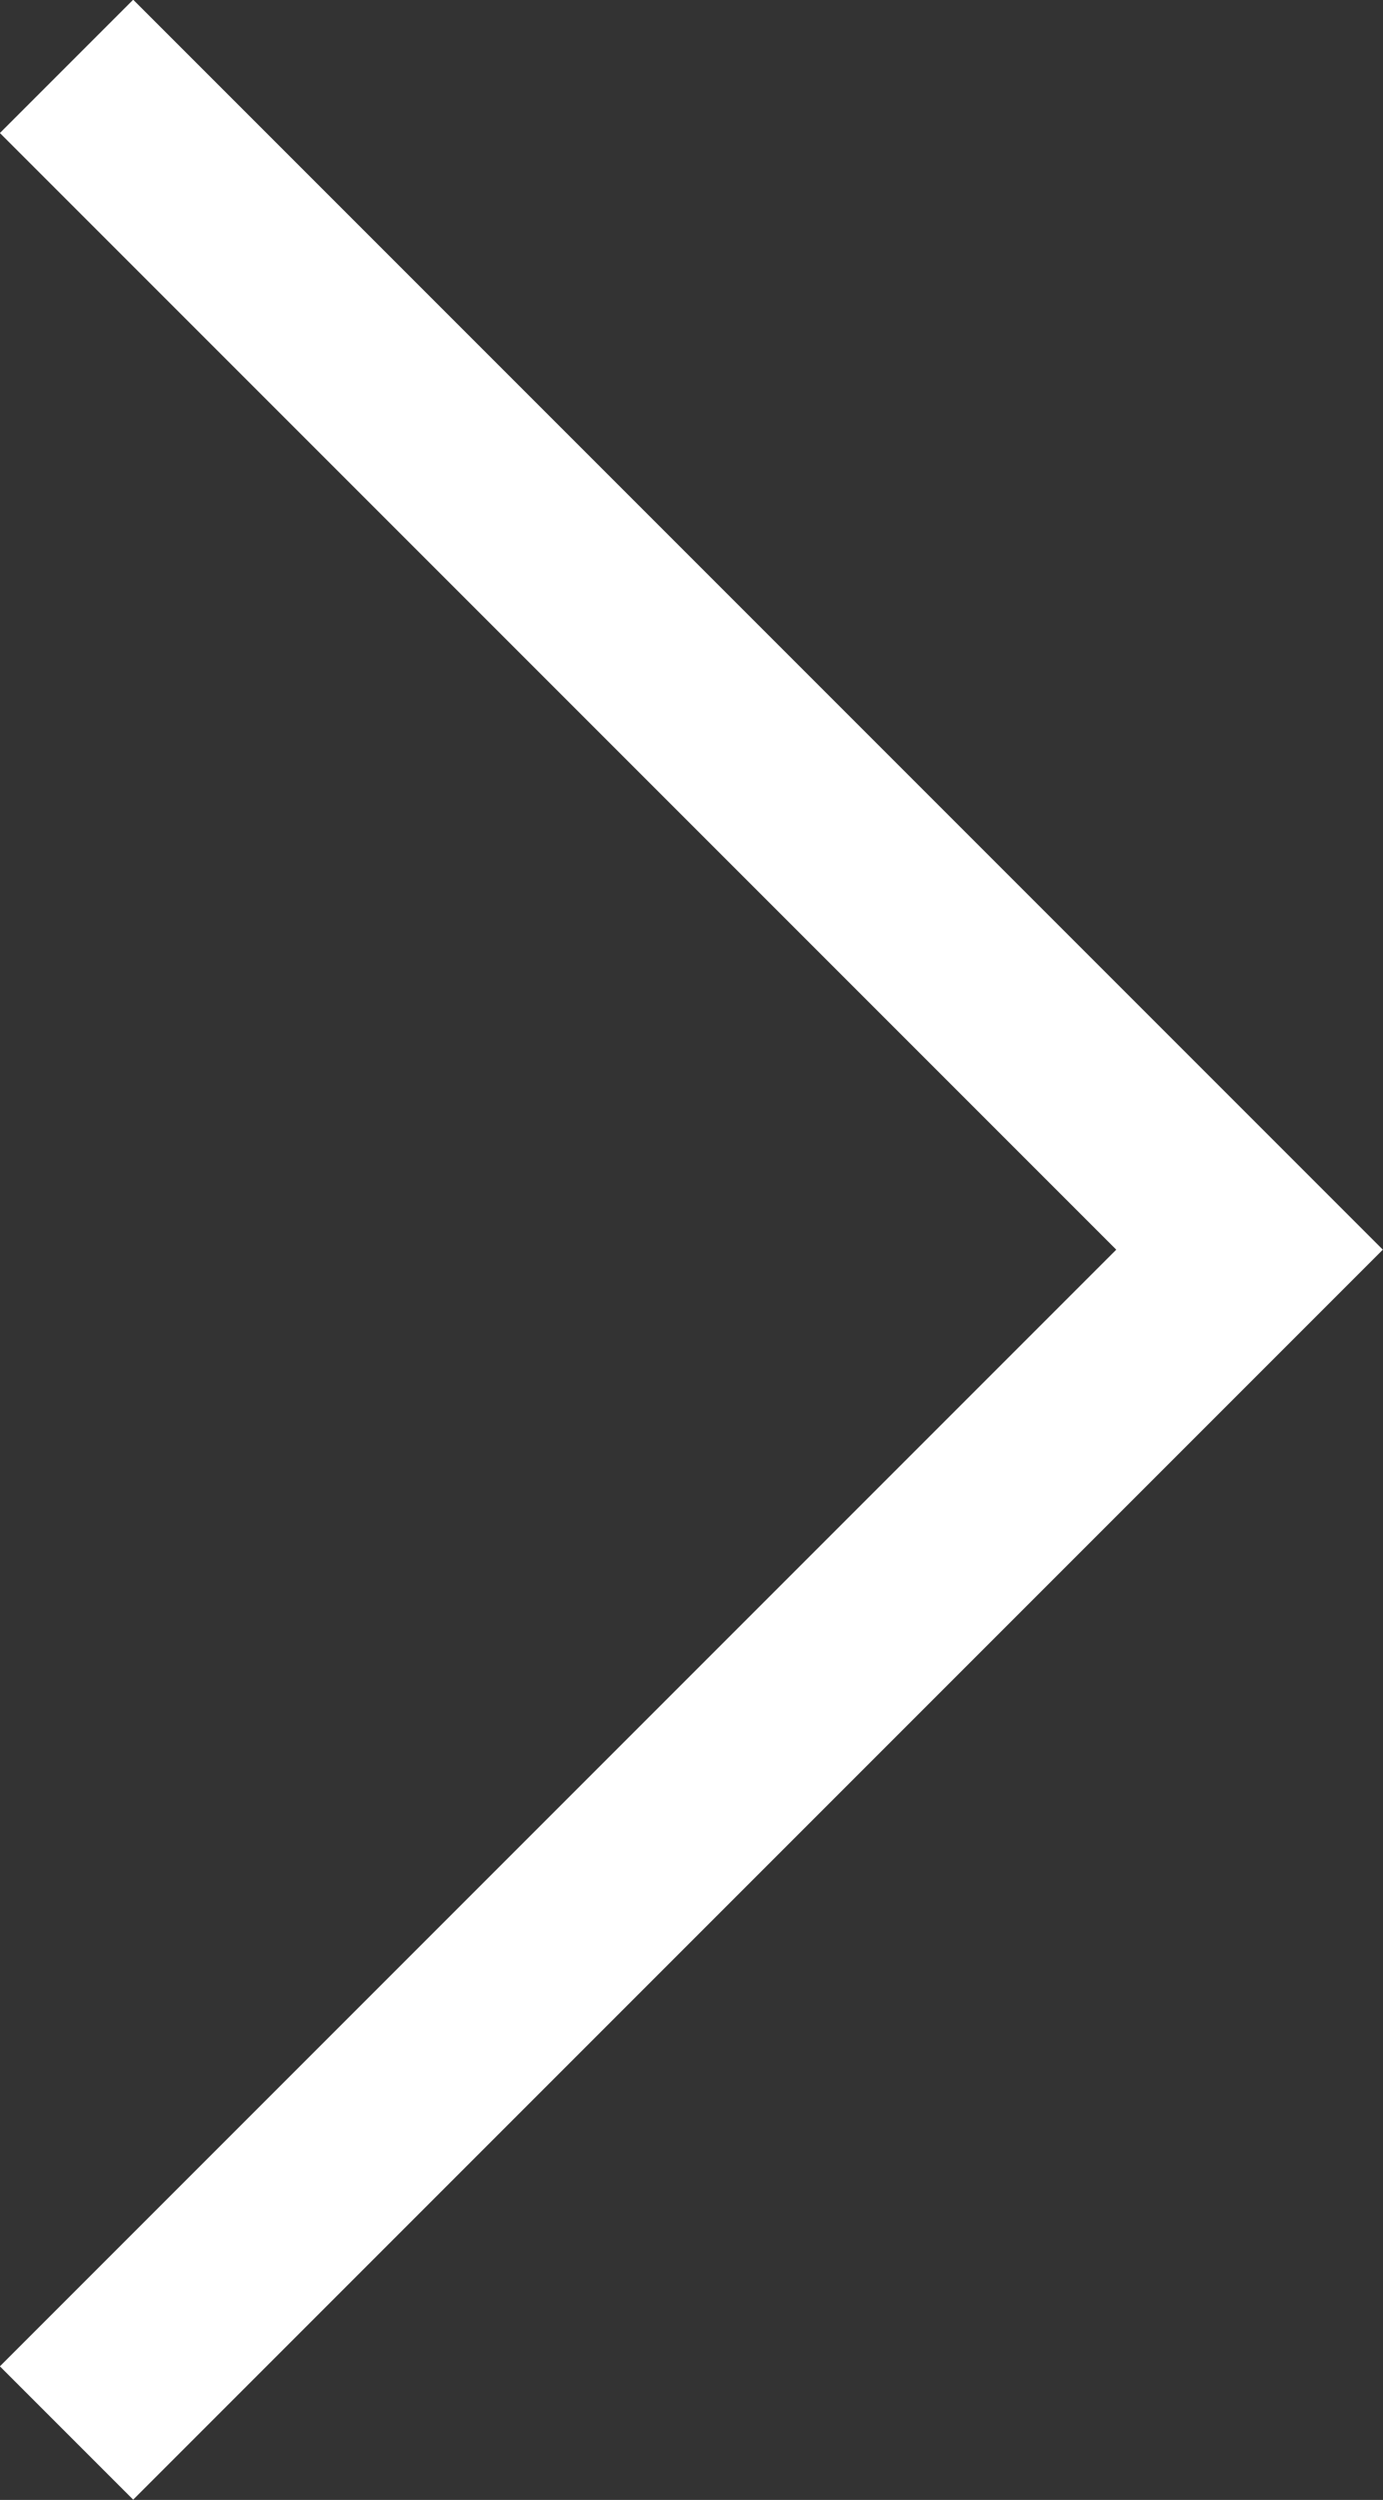 <svg xmlns="http://www.w3.org/2000/svg" width="7.337" height="13.259" viewBox="0 0 7.337 13.259">
  <rect x="0" y="0" width="7.337" height="13.259" fill="#333333" stroke="none"/>
  <path id="Path_21" data-name="Path 21" d="M-91.186,668.2l6.276,6.276-6.276,6.276" transform="translate(91.539 -667.848)" fill="none" stroke="#fff" stroke-width="1"/>
</svg>
